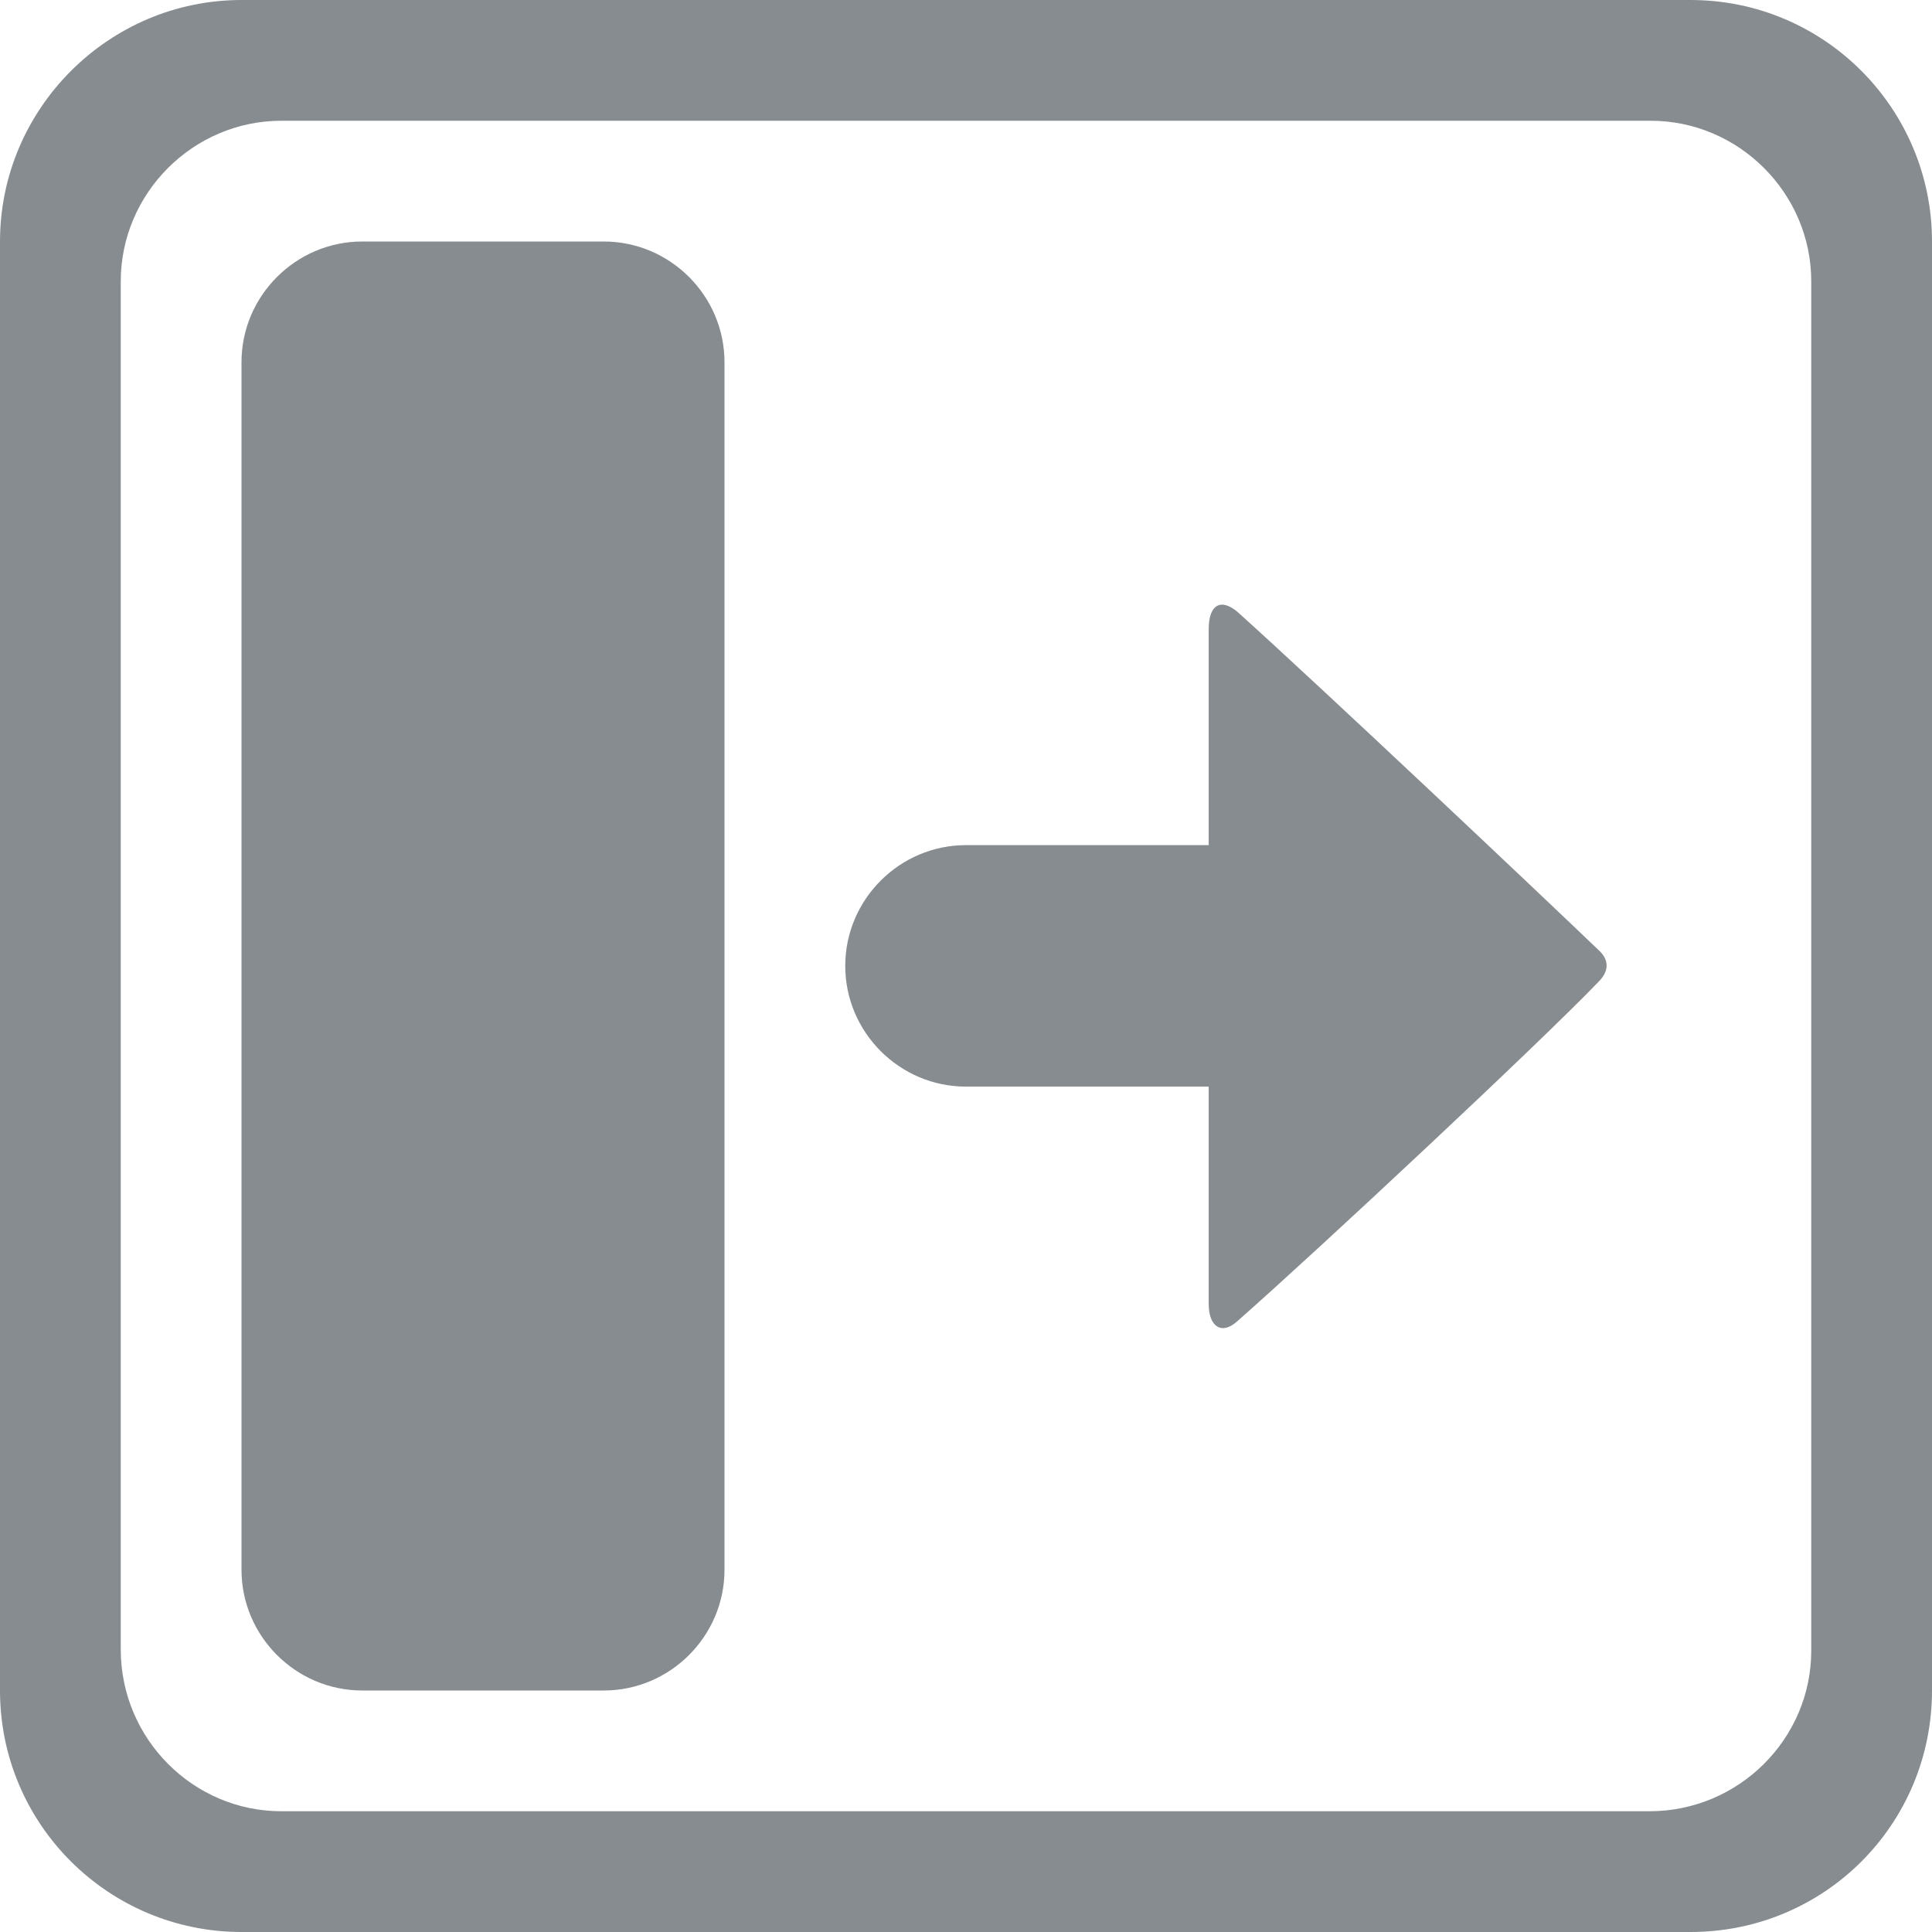 <?xml version="1.0" encoding="utf-8"?>
<!-- Generator: Adobe Illustrator 16.0.4, SVG Export Plug-In . SVG Version: 6.00 Build 0)  -->
<!DOCTYPE svg PUBLIC "-//W3C//DTD SVG 1.1//EN" "http://www.w3.org/Graphics/SVG/1.1/DTD/svg11.dtd">
<svg version="1.1" id="Layer_1" xmlns:ev="http://www.w3.org/2001/xml-events"
	 xmlns="http://www.w3.org/2000/svg" xmlns:xlink="http://www.w3.org/1999/xlink" x="0px" y="0px" width="16px" height="16px"
	 viewBox="-299.5 300.5 16 16" enable-background="new -299.5 300.5 16 16" xml:space="preserve">
<path fill="#878C90" d="M-285.5,316.5h-12c-1.1,0-2-0.891-2-2v-12c0-1.1,0.9-2,2-2h12c1.109,0,2,0.9,2,2v12
	C-283.5,315.609-284.391,316.5-285.5,316.5z M-284.5,302.83c0-0.73-0.6-1.33-1.33-1.33h-11.34c-0.73,0-1.33,0.6-1.33,1.33v11.33
	c0,0.74,0.6,1.34,1.33,1.34h11.33c0.74,0,1.34-0.6,1.34-1.33V302.83z M-289.25,311.439c-0.13,0.121-0.24,0.051-0.24-0.14
	c0-0.35,0-1.03,0-1.8h-2.01c-0.55,0-1-0.45-1-1s0.45-1,1-1h2.01c0-0.77,0-1.45,0-1.79c0-0.2,0.1-0.26,0.24-0.14
	c0.7,0.63,2.5,2.33,3,2.81c0.08,0.08,0.07,0.17-0.01,0.25C-286.73,309.12-288.57,310.84-289.25,311.439z M-294.5,314.5h-2
	c-0.55,0-1-0.45-1-1v-10c0-0.55,0.45-1,1-1h2c0.55,0,1,0.45,1,1v10C-293.5,314.05-293.95,314.5-294.5,314.5z"/>
</svg>
